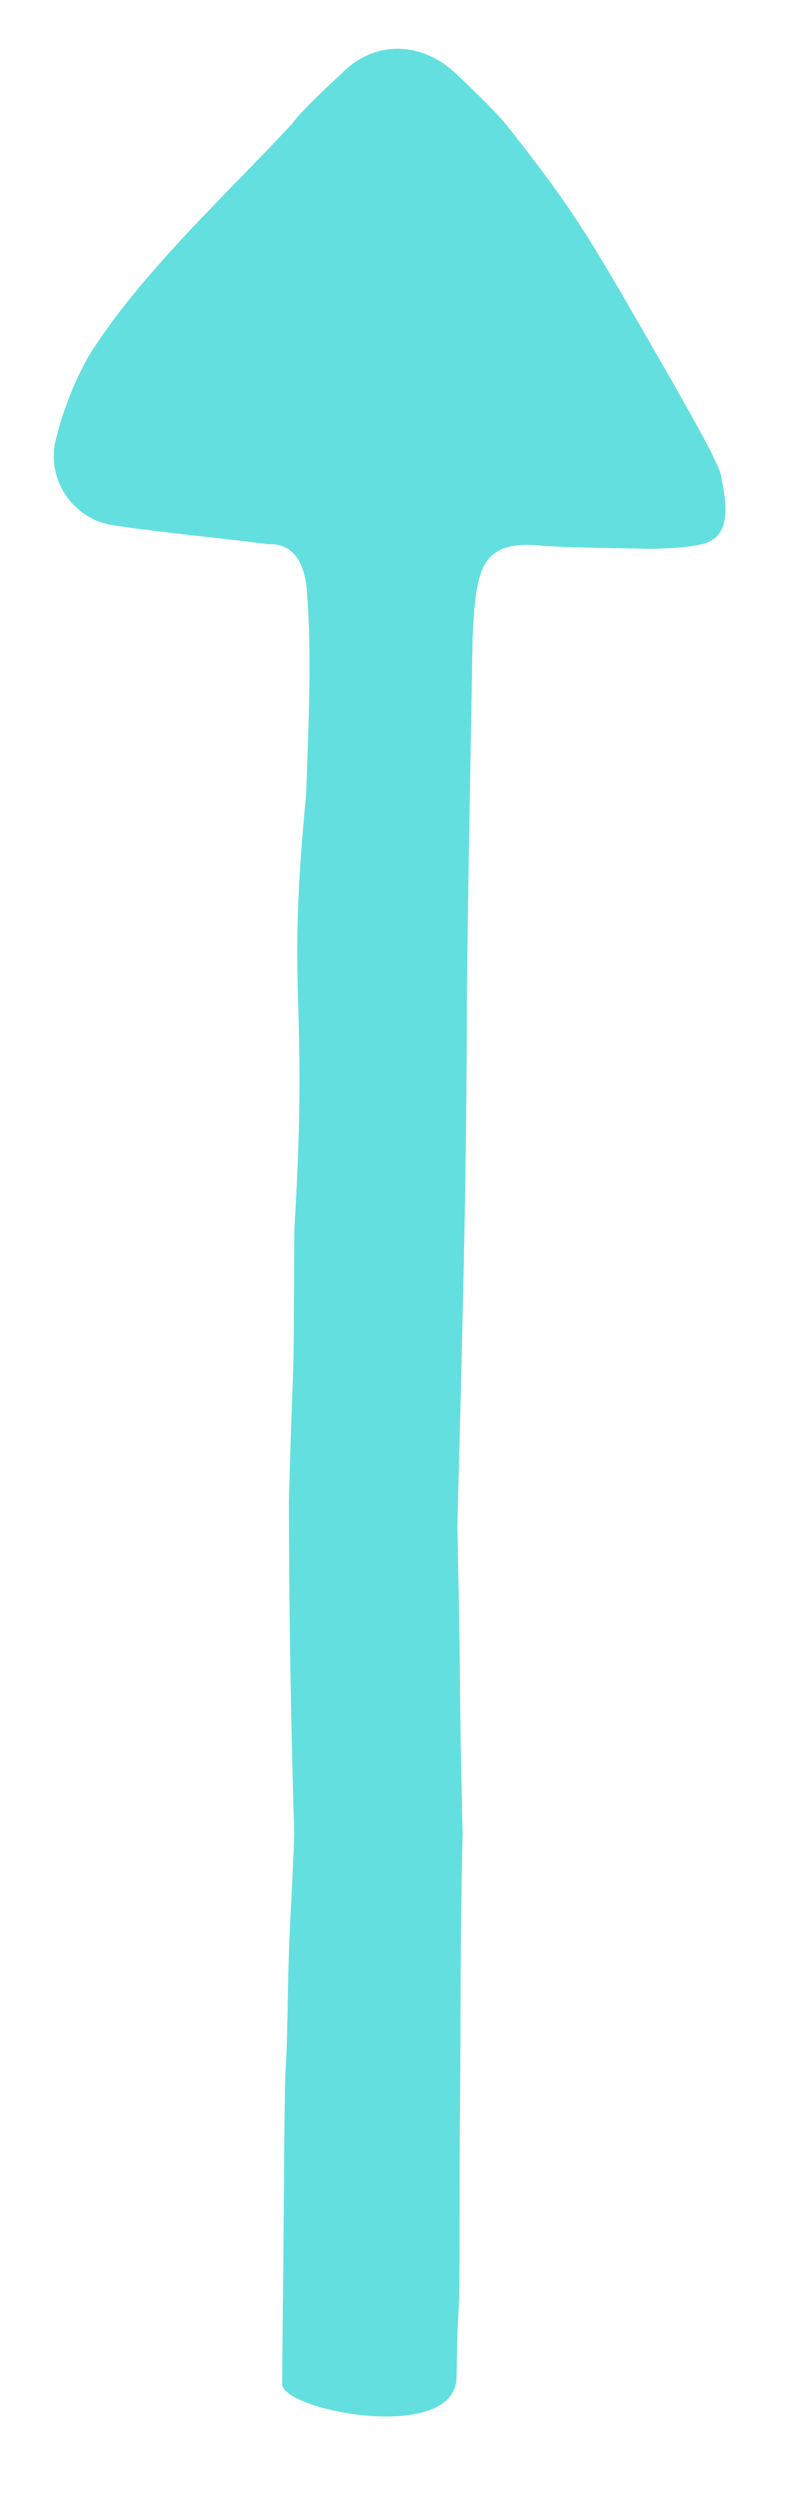 <?xml version="1.0" encoding="UTF-8" standalone="no"?>
<svg
   xmlns:dc="http://purl.org/dc/elements/1.1/"
   xmlns:cc="http://creativecommons.org/ns#"
   xmlns:rdf="http://www.w3.org/1999/02/22-rdf-syntax-ns#"
   xmlns:svg="http://www.w3.org/2000/svg"
   xmlns="http://www.w3.org/2000/svg"
   xmlns:sodipodi="http://sodipodi.sourceforge.net/DTD/sodipodi-0.dtd"
   xmlns:inkscape="http://www.inkscape.org/namespaces/inkscape"
   sodipodi:docname="arrow-straight.svg"
   inkscape:version="1.0 (4035a4fb49, 2020-05-01)"
   id="svg8"
   version="1.1"
   viewBox="0 0 44 140"
   height="140mm"
   width="44mm">
  <defs
     id="defs2" />
  <sodipodi:namedview
     inkscape:window-maximized="1"
     inkscape:window-y="-6"
     inkscape:window-x="-6"
     inkscape:window-height="1018"
     inkscape:window-width="1920"
     showgrid="false"
     inkscape:document-rotation="0"
     inkscape:current-layer="g22"
     inkscape:document-units="mm"
     inkscape:cy="105.30933"
     inkscape:cx="-903.4105"
     inkscape:zoom="0.49497475"
     inkscape:pageshadow="2"
     inkscape:pageopacity="0.0"
     borderopacity="1.0"
     bordercolor="#666666"
     pagecolor="#ffffff"
     id="base" />
  <g
     id="layer1"
     inkscape:groupmode="layer"
     inkscape:label="Ebene 1">
    <g
       transform="matrix(0,2.02,-2.02,0,38.585,2.306)"
       id="g22"
       style="fill:#64dfdf">
      <path
         sodipodi:nodetypes="ccccccccccccccccccccsssssscccc"
         d="m 32.919,10.932 c -6.674,-0.401 -6.209,0.241 -12.064,-0.328 -1.918,-0.059 -3.906,-0.169 -5.777,-0.004 -0.662,0.093 -1.166,0.396 -1.132,1.063 -0.184,1.425 -0.311,2.862 -0.523,4.288 -0.173,1.171 -1.344,1.915 -2.478,1.575 C 10.174,17.329 9.431,17.032 8.735,16.644 6.434,15.208 4.241,12.805 2.296,11.003 1.911,10.72 1.242,10.002 0.922,9.647 -0.055,8.719 -0.005,7.368 0.941,6.407 1.271,6.058 2.05,5.239 2.438,4.956 4.954,2.973 5.624,2.65 9.483,0.42 c 0.422,-0.224 2.086,-1.212 2.551,-1.324 0.807,-0.161 1.693,-0.299 1.905,0.496 0.108,0.466 0.122,0.966 0.137,1.444 -0.024,0.801 -0.024,2.369 -0.099,3.137 -0.124,1.627 0.722,1.718 2.536,1.815 5.453,0.09 4.469,0.089 9.886,0.159 3.665,0.003 6.946,0.053 14.76,0.264 5.576,-0.118 3.724,-0.033 8.524,-0.146 0,0 1.738,0.05 4.633,0.057 4.031,0.009 2.419,0.028 6.535,0.028 3.035,3.706e-4 1.198,0.045 3.915,0.083 1.859,0.026 0.93,4.843 0.186,4.838 -4.048,-0.028 -0.673,-0.014 -4.664,-0.042 -5.989,-0.041 -2.726,-0.057 -5.988,-0.113 -2.15,-0.037 -2.002,-0.078 -4.571,-0.18 0,0 -4.345,0.144 -9.273,0.15 -5.601,-0.164 -1.954,-0.116 -7.535,-0.154 z"
         id="path12" />
    </g>
  </g>
</svg>
